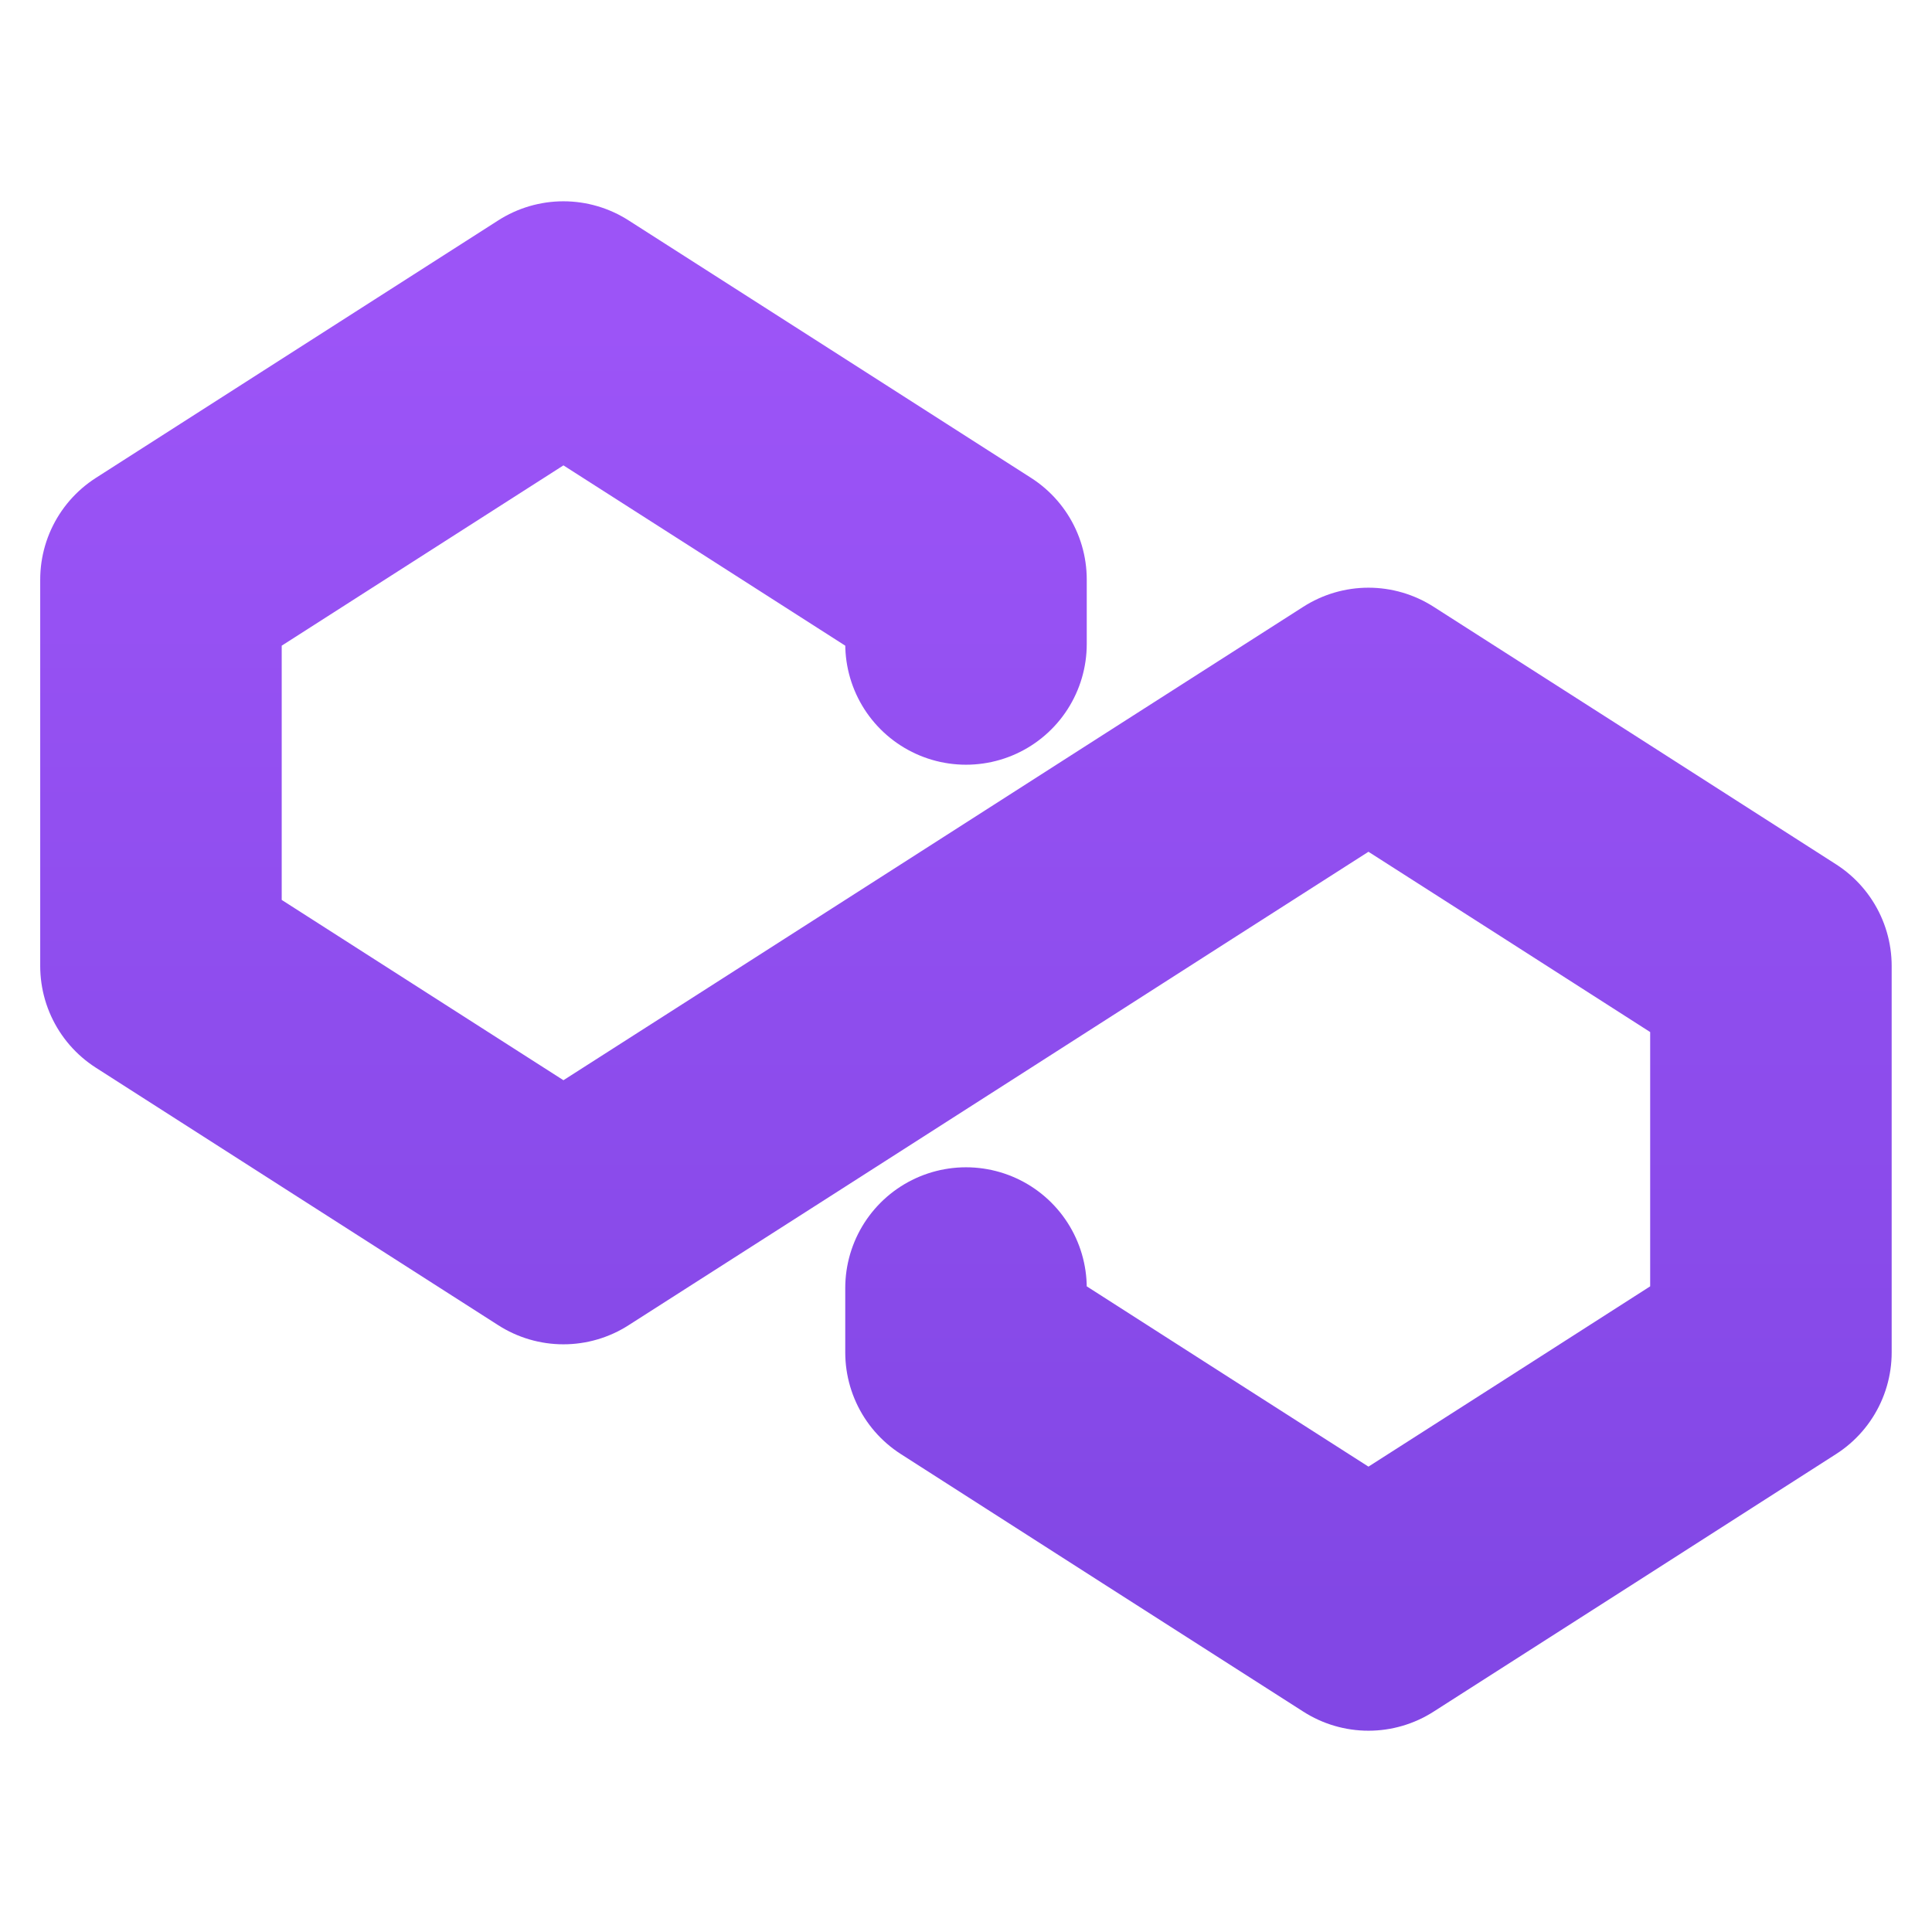 <svg width="16" height="16" viewBox="0 0 16 16" fill="none" xmlns="http://www.w3.org/2000/svg">
<path d="M8 5.333V4.8L6.333 3.733L4.666 2.667L3 3.733L1.333 4.8V6.4V8L3 9.067L4.666 10.133L6.333 9.067L8 8L9.666 6.933L11.333 5.867L13 6.933L14.666 8V9.6V11.2L13 12.267L11.333 13.333L9.666 12.267L8 11.2V10.667" stroke="url(#paint0_linear_713_955)" stroke-width="2" stroke-linecap="round" stroke-linejoin="round"/>
<defs>
<linearGradient id="paint0_linear_713_955" x1="8" y1="2.667" x2="8" y2="13.333" gradientUnits="userSpaceOnUse">
<stop stop-color="#9C54F7"/>
<stop offset="1" stop-color="#8247E5"/>
</linearGradient>
</defs>
</svg>
